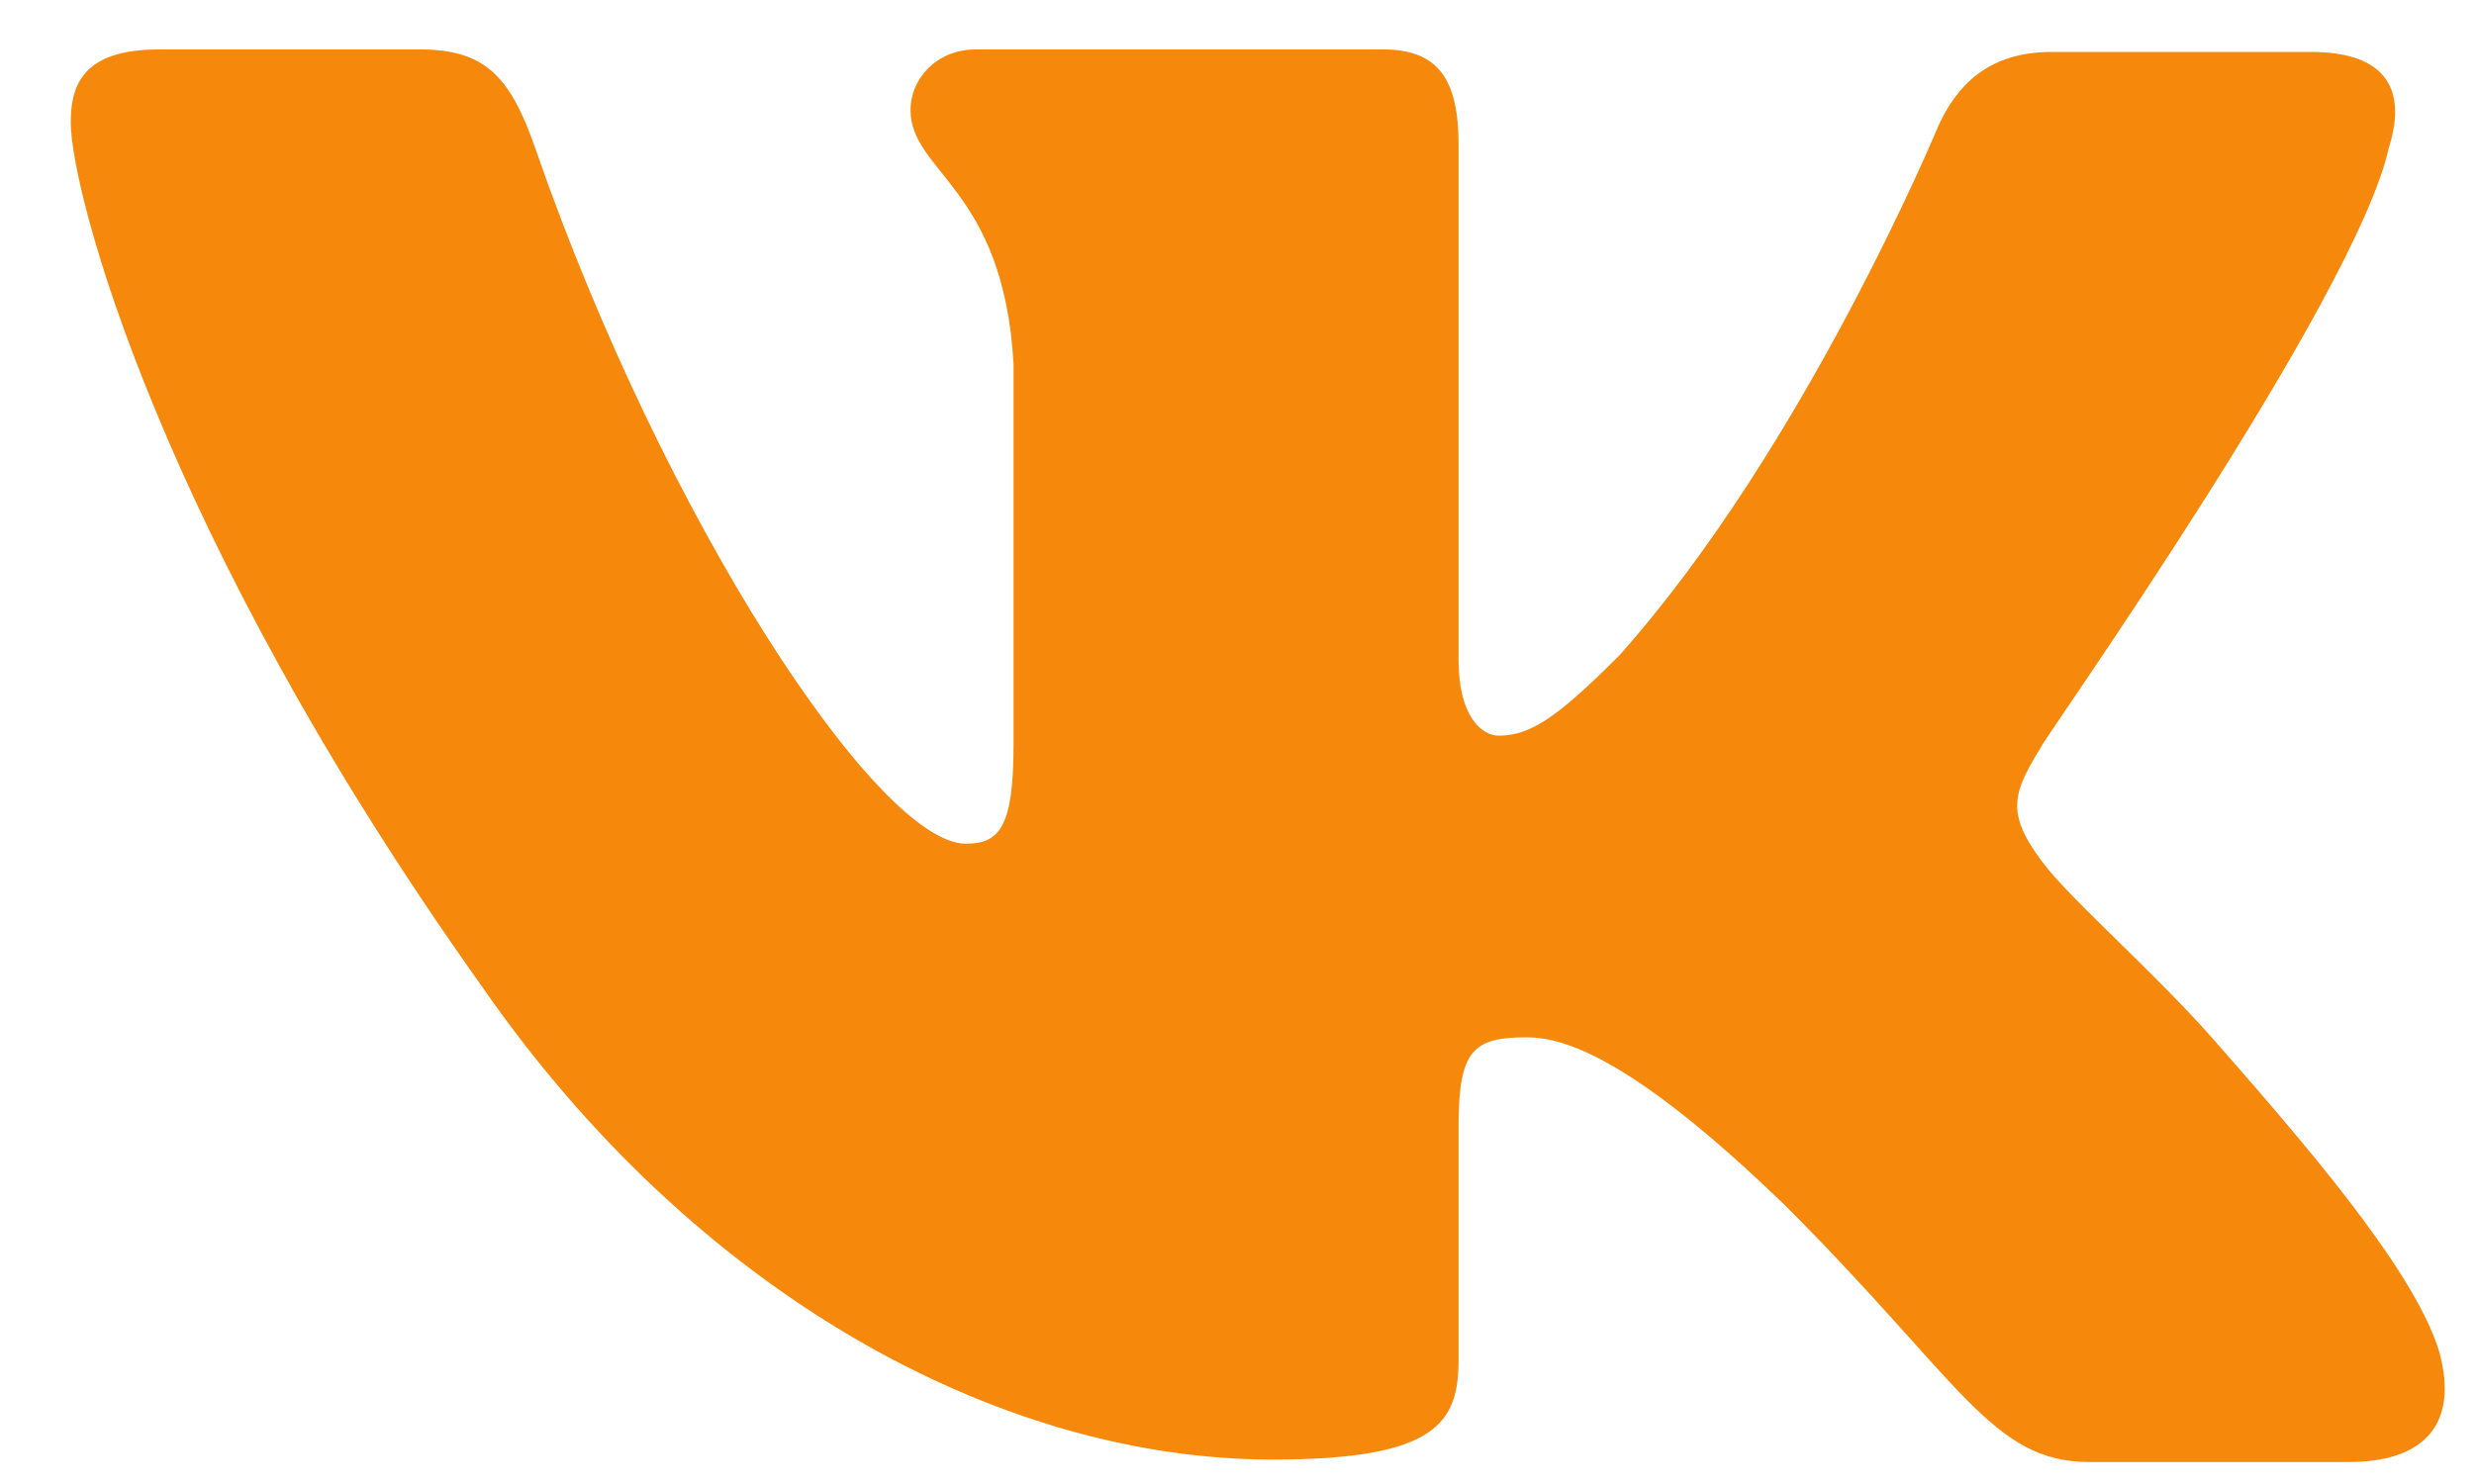 <svg width="25" height="15" viewBox="0 0 25 15"  xmlns="http://www.w3.org/2000/svg">
<path fill-rule="evenodd" clip-rule="evenodd" d="M24.14 1.491C24.317 0.932 24.14 0.525 23.352 0.525H20.735C20.075 0.525 19.77 0.881 19.592 1.262C19.592 1.262 18.245 4.514 16.365 6.623C15.755 7.233 15.476 7.436 15.146 7.436C14.968 7.436 14.739 7.233 14.739 6.674V1.465C14.739 0.805 14.536 0.5 13.977 0.5H9.861C9.455 0.5 9.201 0.805 9.201 1.11C9.201 1.745 10.141 1.897 10.242 3.676V7.537C10.242 8.376 10.09 8.528 9.76 8.528C8.871 8.528 6.711 5.251 5.415 1.516C5.161 0.779 4.907 0.5 4.247 0.5H1.605C0.842 0.5 0.715 0.856 0.715 1.237C0.715 1.923 1.605 5.378 4.856 9.951C7.016 13.076 10.09 14.753 12.859 14.753C14.536 14.753 14.739 14.371 14.739 13.736V11.374C14.739 10.611 14.892 10.485 15.425 10.485C15.806 10.485 16.492 10.688 18.042 12.187C19.82 13.965 20.125 14.778 21.116 14.778H23.733C24.495 14.778 24.851 14.397 24.648 13.66C24.419 12.923 23.555 11.856 22.437 10.586C21.828 9.875 20.913 9.087 20.633 8.706C20.252 8.198 20.354 7.995 20.633 7.537C20.608 7.537 23.809 3.015 24.14 1.491Z" fill="#F6880B"/>
</svg>
